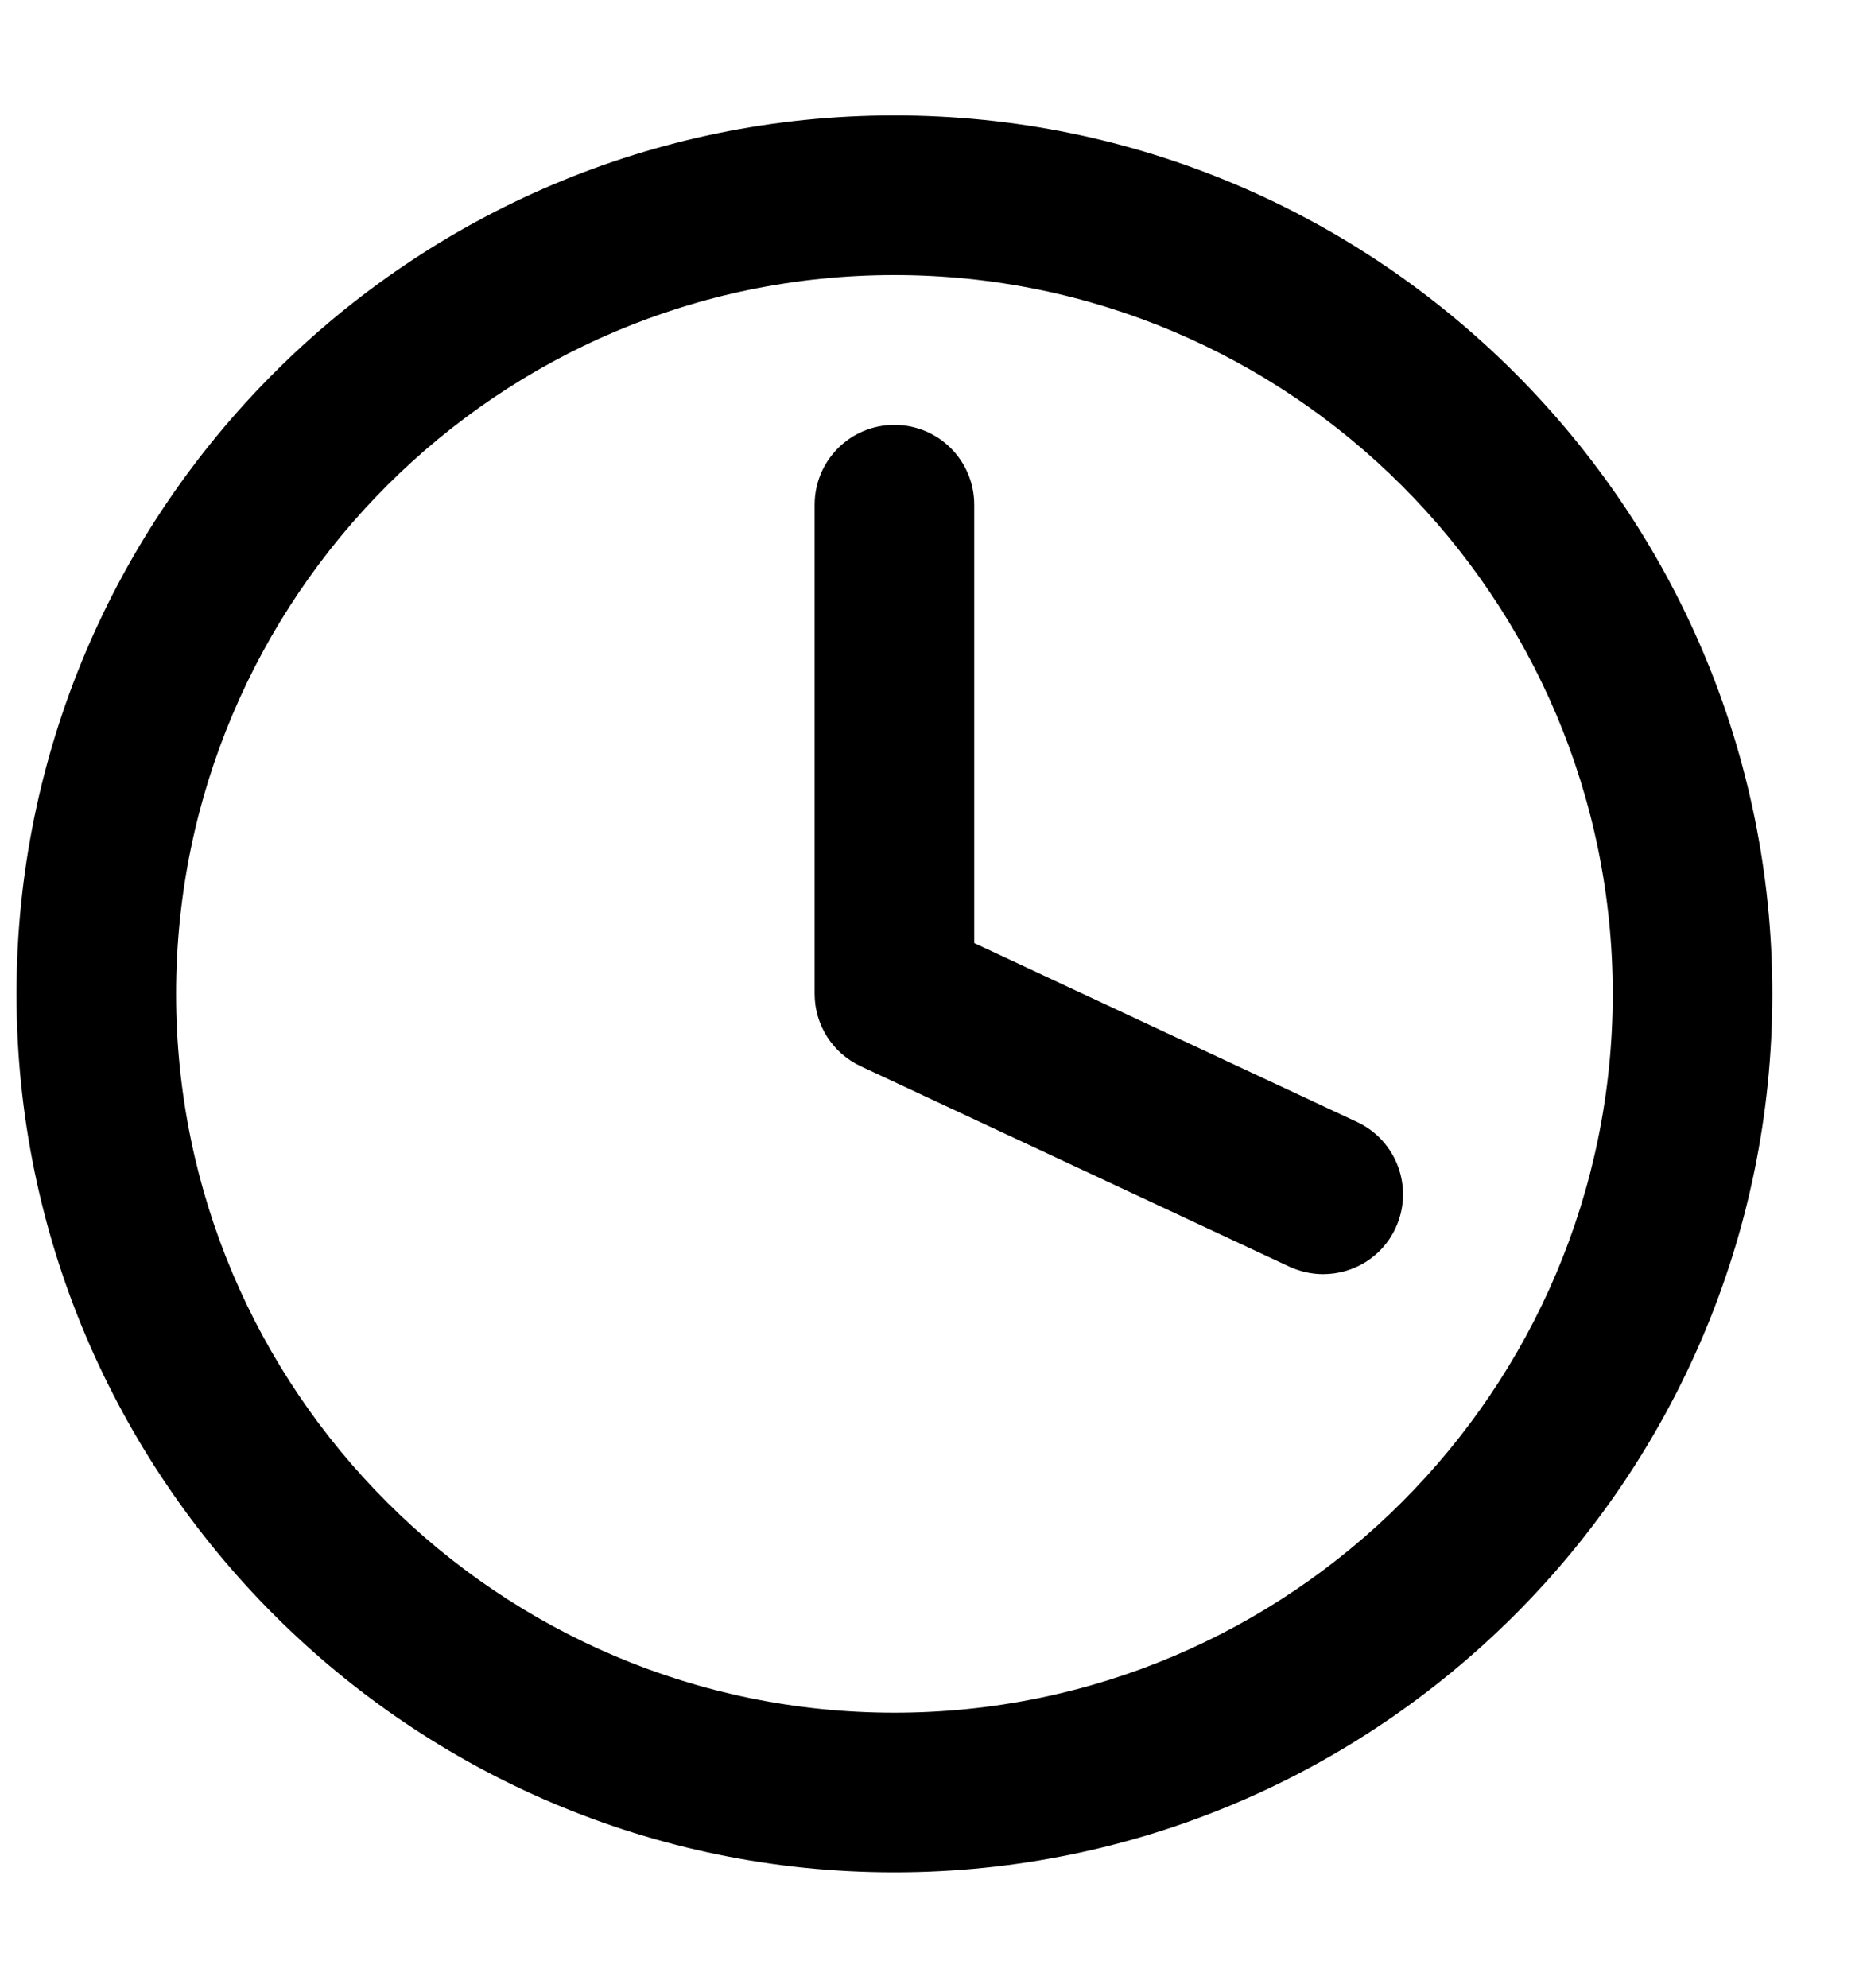 <svg width="15" height="16" viewBox="0 0 15 16" fill="none" xmlns="http://www.w3.org/2000/svg">
<path fill-rule="evenodd" clip-rule="evenodd" d="M12.985 8C12.985 4.81 10.39 2.214 7.201 2.214C4.012 2.214 1.418 4.81 1.418 8C1.418 11.191 4.012 13.786 7.201 13.786C10.39 13.786 12.985 11.191 12.985 8ZM14.27 8C14.27 11.899 11.099 15.071 7.201 15.071C3.304 15.071 0.133 11.899 0.133 8C0.133 4.101 3.304 0.929 7.201 0.929C11.099 0.929 14.27 4.101 14.27 8ZM11.236 9.886C11.127 10.12 10.896 10.256 10.653 10.256C10.562 10.256 10.47 10.236 10.382 10.196L6.929 8.582C6.703 8.476 6.559 8.25 6.559 8V4.063C6.559 3.707 6.846 3.42 7.201 3.42C7.557 3.42 7.844 3.707 7.844 4.063V7.591L10.926 9.031C11.248 9.182 11.386 9.564 11.236 9.886Z" fill="#919CA2" style="fill:#919CA2;fill:color(display-p3 0.569 0.612 0.635);fill-opacity:1;"/>
</svg>
